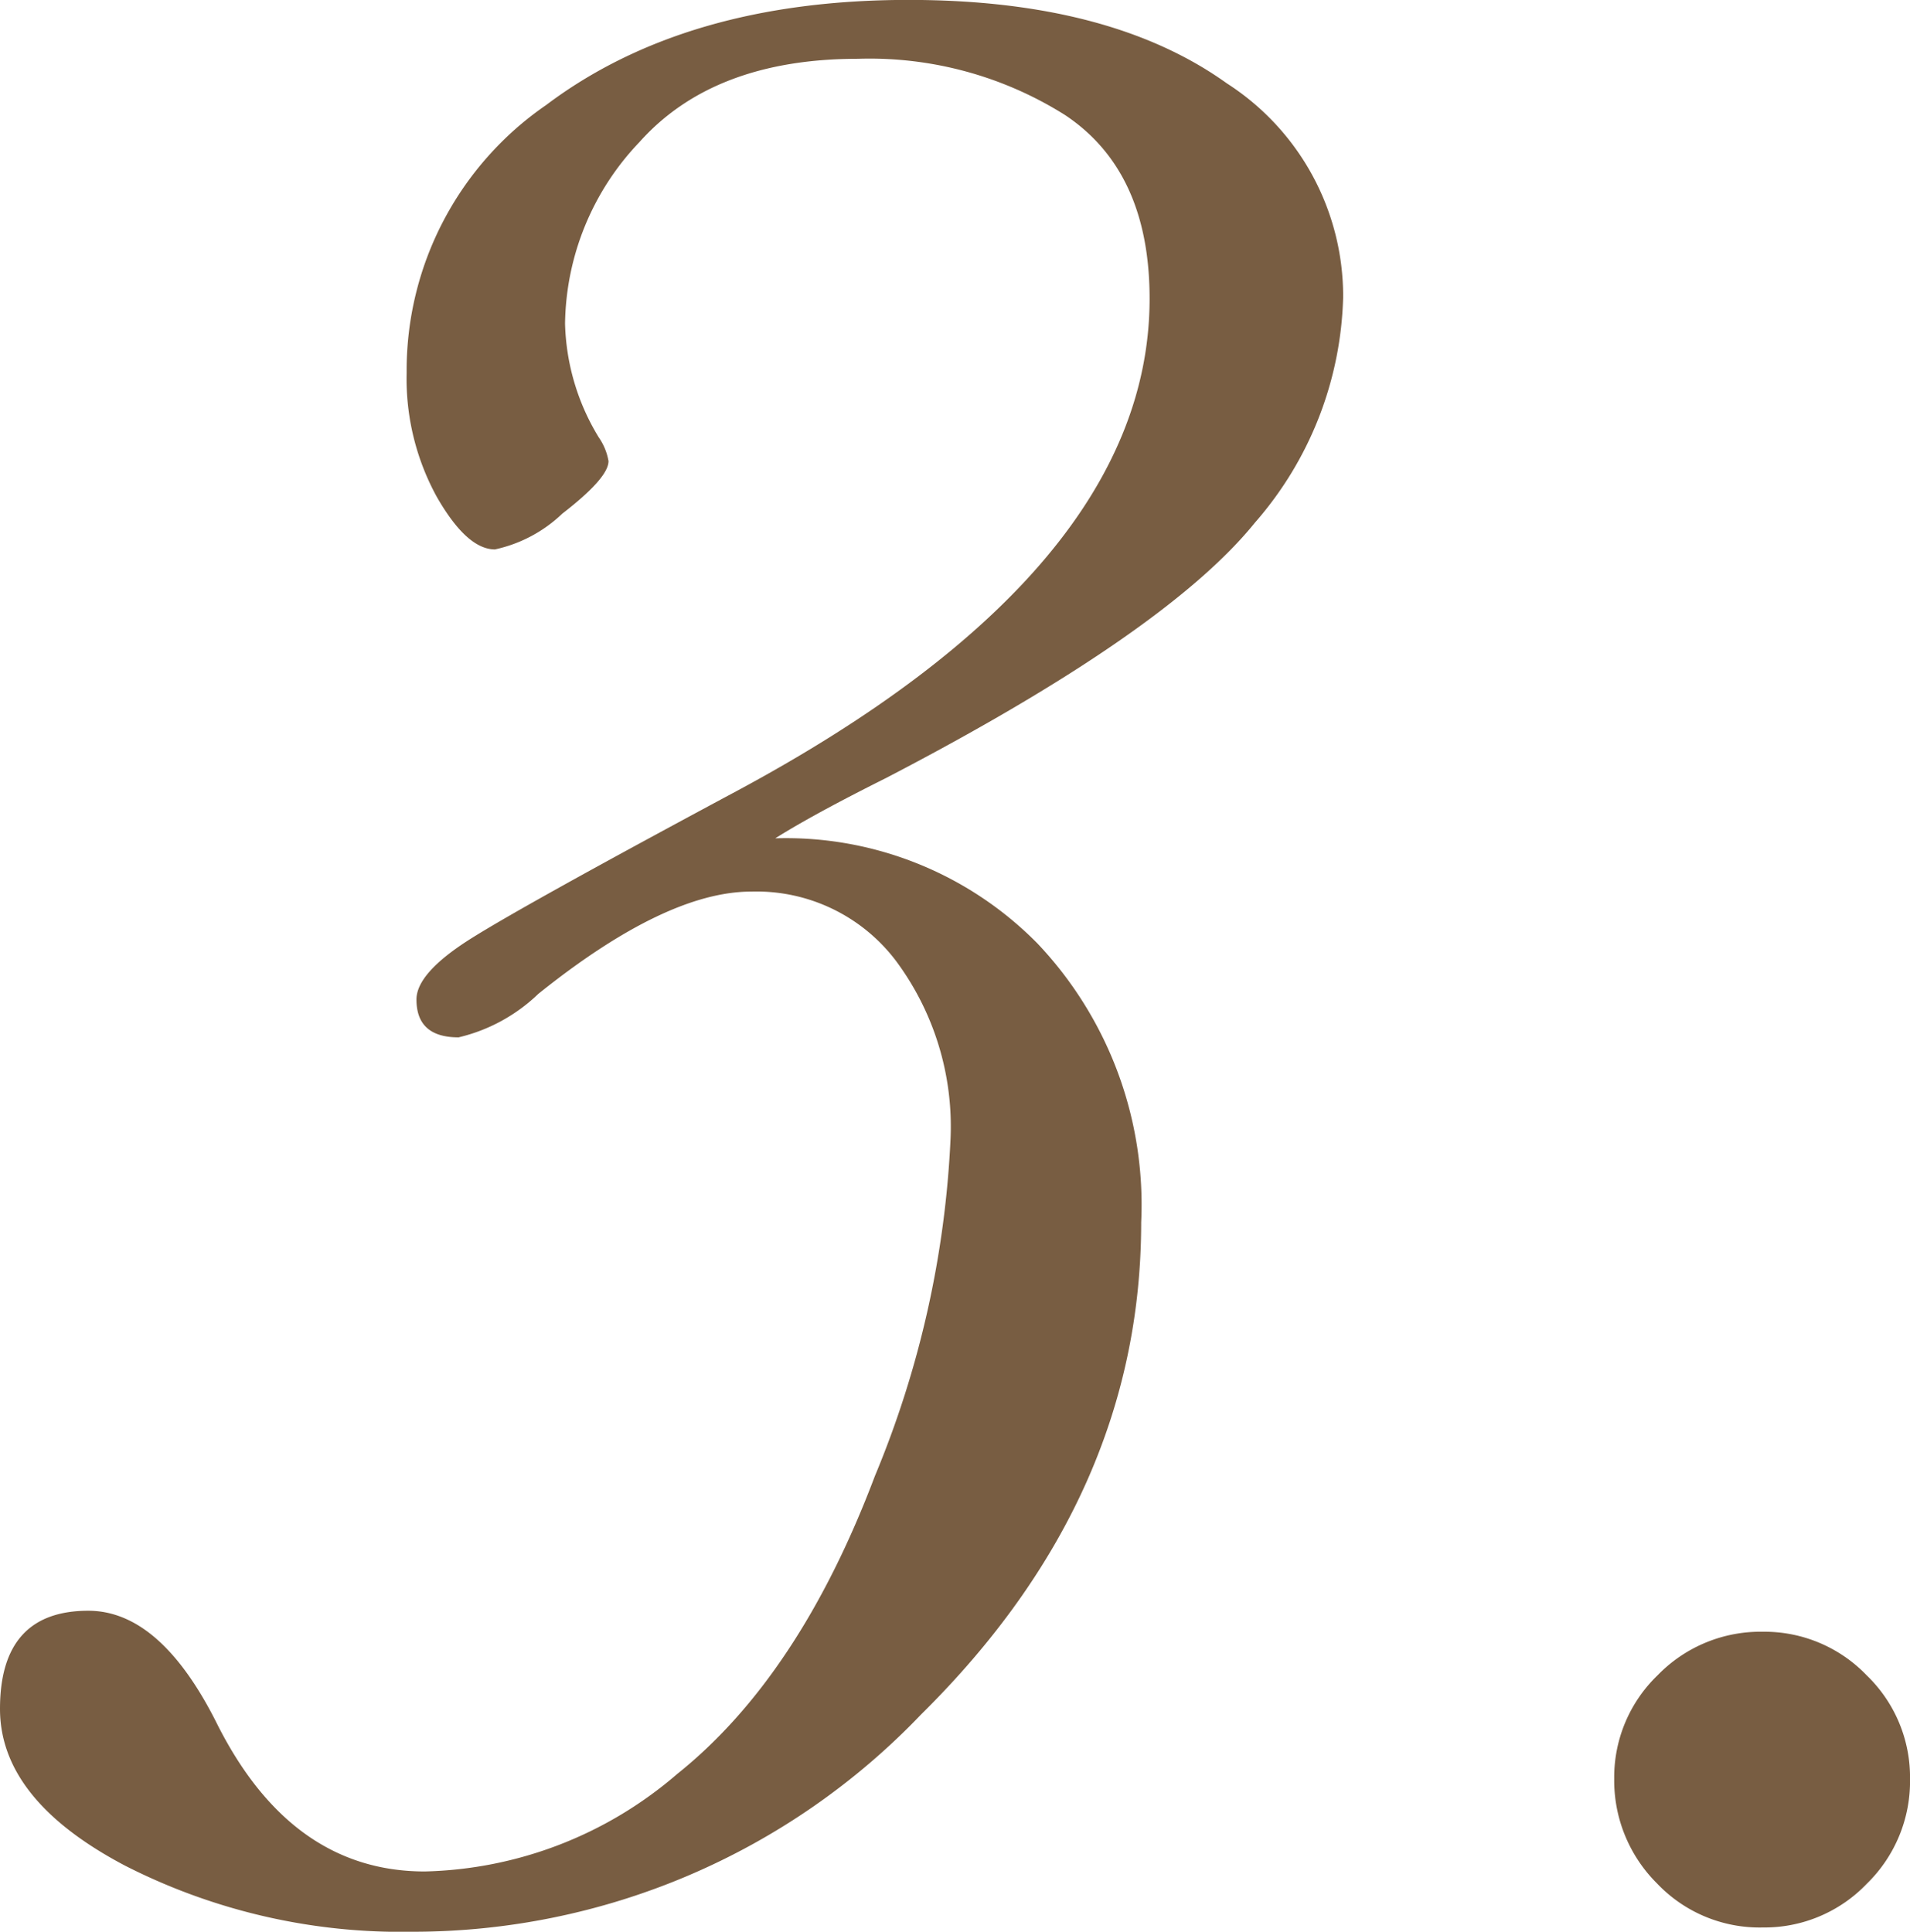 <svg xmlns="http://www.w3.org/2000/svg" width="66.523" height="67.285" viewBox="0 0 66.523 67.285">
  <path id="パス_3918" data-name="パス 3918" d="M27.832-36.523a12.289,12.289,0,0,1,9.131,3.662,13.233,13.233,0,0,1,3.613,9.717q0,9.57-7.666,17.139A24.488,24.488,0,0,1,15.186,1.563,21.156,21.156,0,0,1,5.2-.732Q.83-3.027.83-6.2q0-3.418,3.076-3.418,2.49,0,4.443,3.857Q10.938-.537,15.625-.537a13.944,13.944,0,0,0,8.789-3.394Q28.662-7.324,31.3-14.307a34.576,34.576,0,0,0,2.637-11.768,9.678,9.678,0,0,0-1.9-6.177A6.089,6.089,0,0,0,27-34.668q-2.979,0-7.422,3.564A5.981,5.981,0,0,1,16.8-29.59q-1.465,0-1.465-1.318,0-.928,1.9-2.124t9.277-5.151Q40.869-45.9,40.869-55.322q0-4.443-2.954-6.4a12.77,12.77,0,0,0-7.2-1.953q-5.029,0-7.617,2.905a9.326,9.326,0,0,0-2.588,6.323,7.974,7.974,0,0,0,1.172,3.955,2.06,2.06,0,0,1,.342.83q0,.586-1.611,1.831a4.886,4.886,0,0,1-2.344,1.245q-.977,0-2.026-1.831a8.541,8.541,0,0,1-1.05-4.321,11.214,11.214,0,0,1,4.858-9.326q4.858-3.662,12.622-3.662,7.031,0,11.084,2.905a8.813,8.813,0,0,1,4.053,7.446,12.4,12.4,0,0,1-3.076,7.861Q41.455-43.7,31.689-38.623,29.15-37.354,27.832-36.523ZM57.051-3.76a4.932,4.932,0,0,1,1.514-3.613,4.988,4.988,0,0,1,3.662-1.514A4.932,4.932,0,0,1,65.84-7.373,4.932,4.932,0,0,1,67.354-3.76,4.988,4.988,0,0,1,65.84-.1a4.932,4.932,0,0,1-3.613,1.514A4.926,4.926,0,0,1,58.54-.122,5.054,5.054,0,0,1,57.051-3.76Z" transform="translate(-0.83 65.723)" fill="#4a2500" opacity="0.739"/>
</svg>
